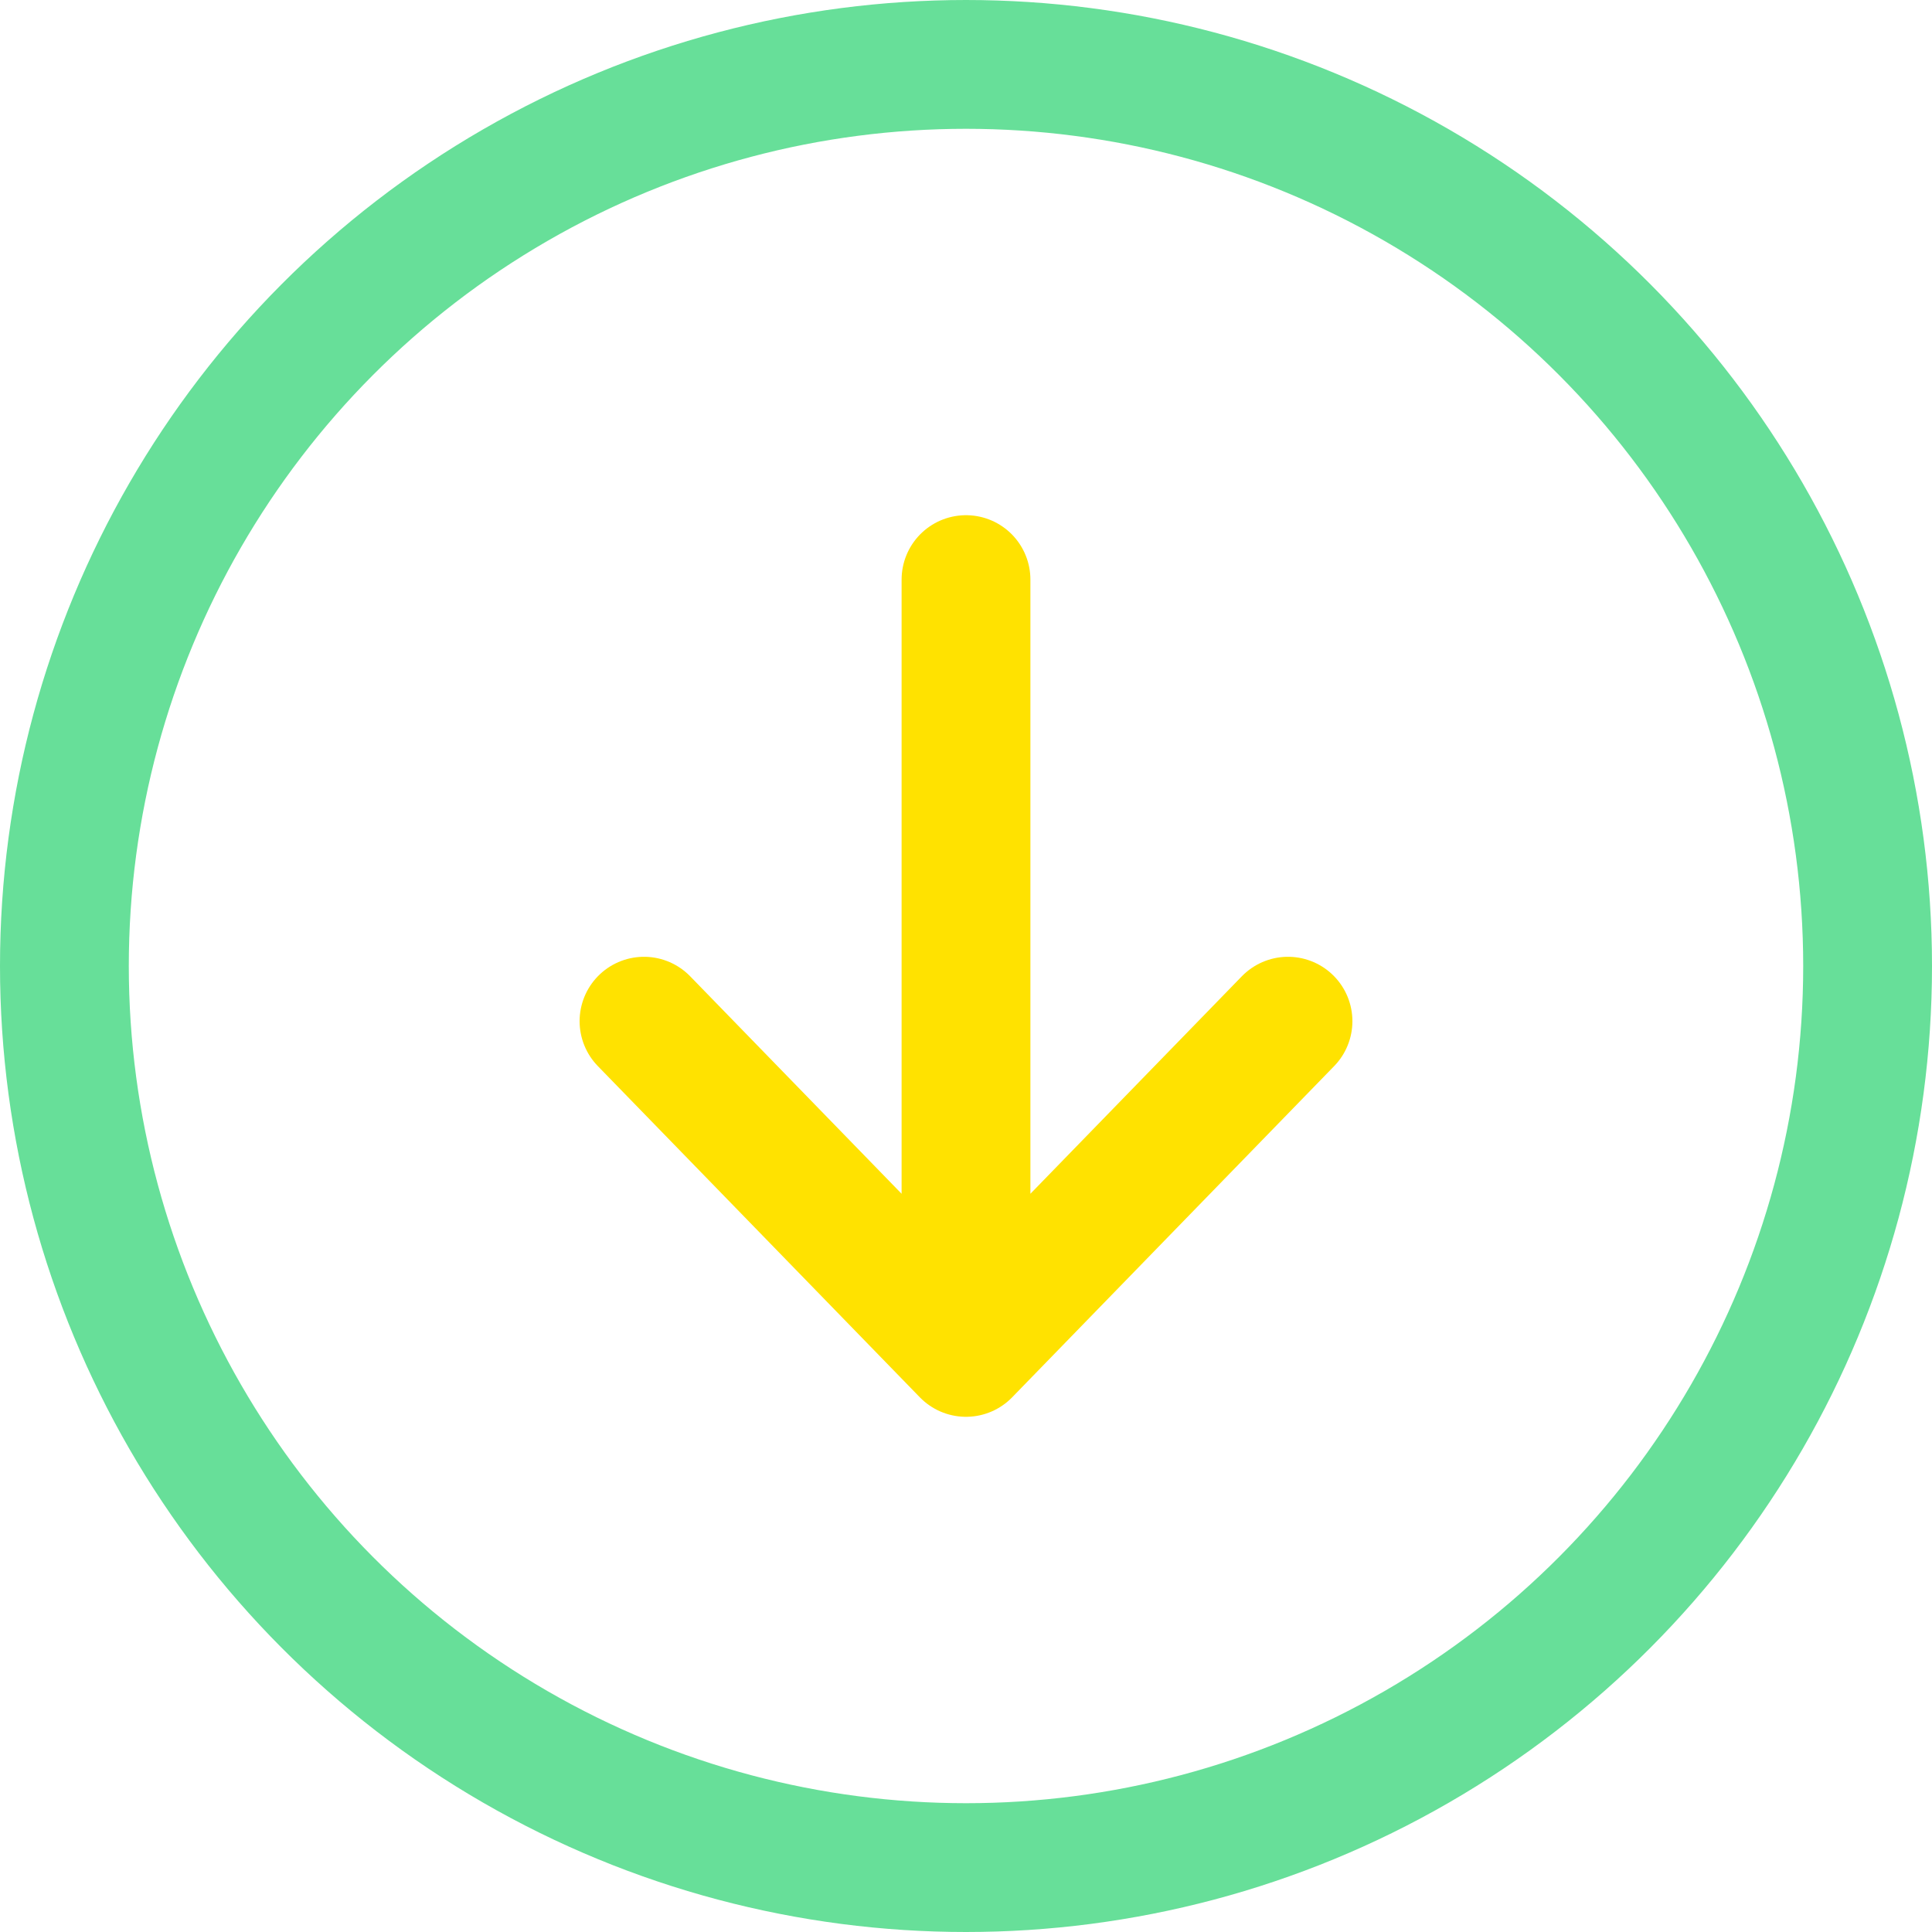 <svg width="30" height="30" viewBox="0 0 30 30" fill="none" xmlns="http://www.w3.org/2000/svg">
<circle cx="15" cy="15" r="14" stroke="#67DF99" stroke-width="2"/>
<path d="M15 21L15 9M15 21L10 15.857M15 21L20 15.857" stroke="#FFE200" stroke-width="2" stroke-linecap="round" stroke-linejoin="round"/>
</svg>
